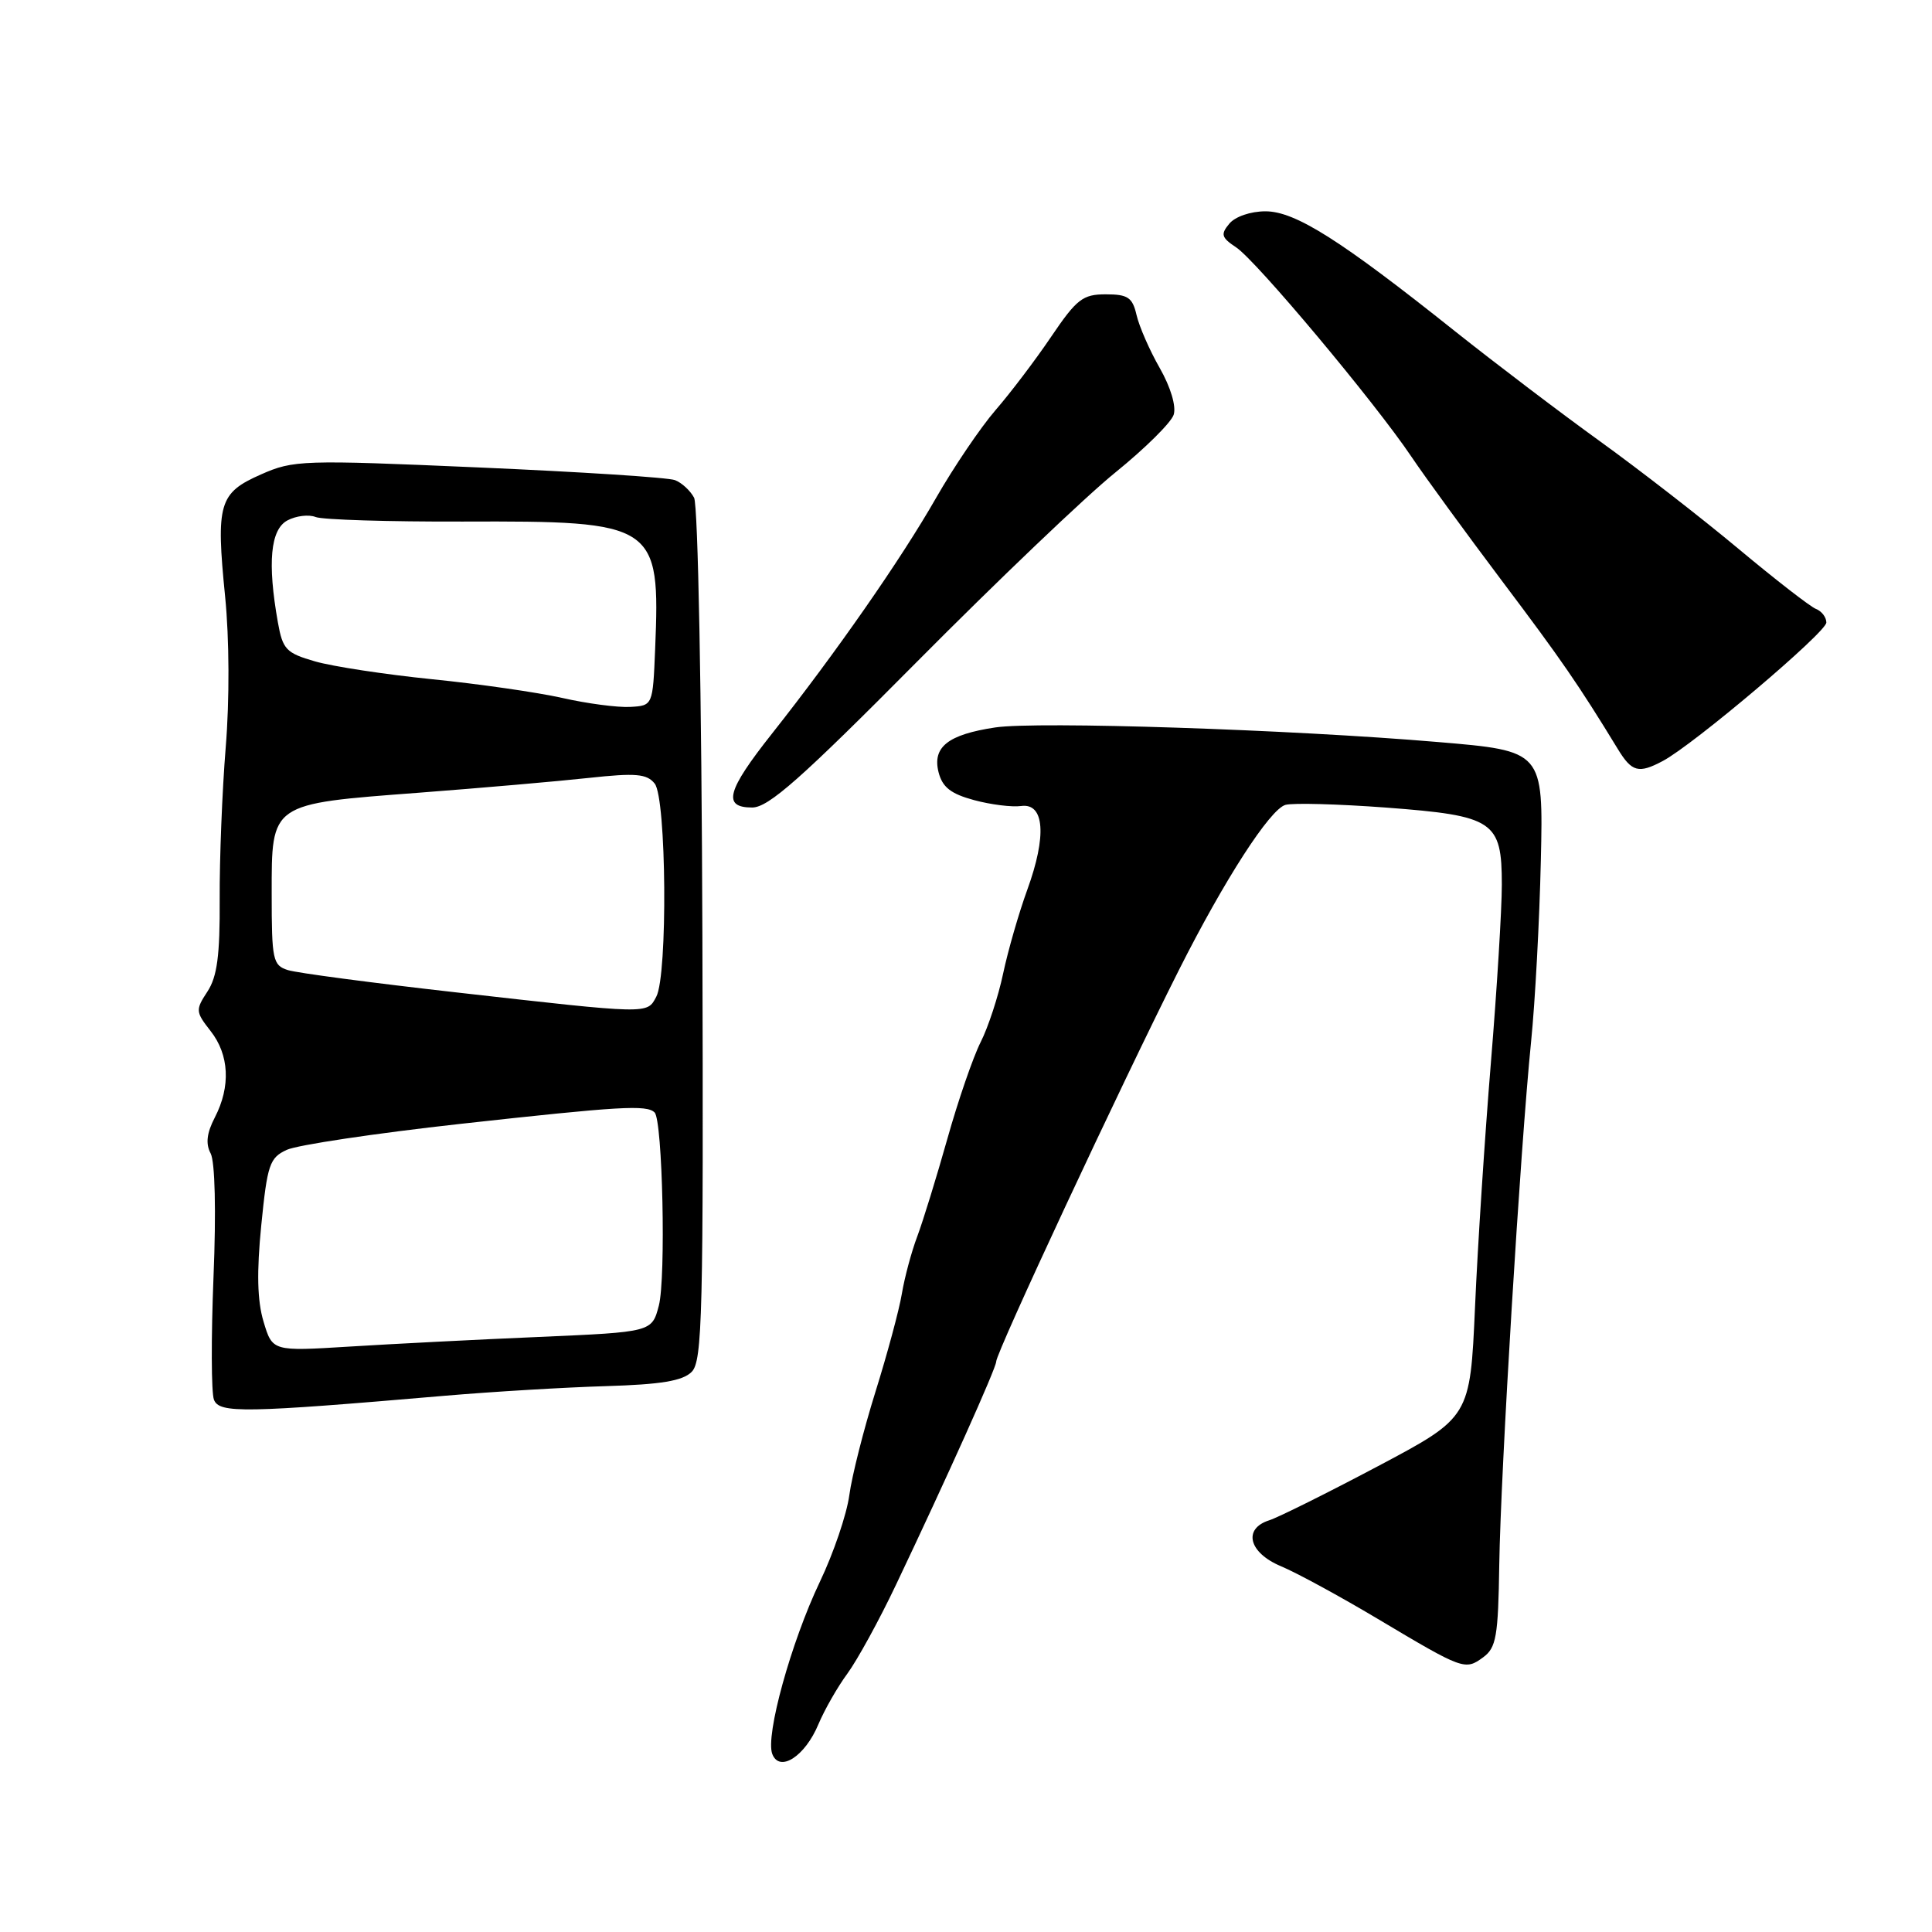 <?xml version="1.0" encoding="UTF-8" standalone="no"?>
<!DOCTYPE svg PUBLIC "-//W3C//DTD SVG 1.1//EN" "http://www.w3.org/Graphics/SVG/1.1/DTD/svg11.dtd" >
<svg xmlns="http://www.w3.org/2000/svg" xmlns:xlink="http://www.w3.org/1999/xlink" version="1.1" viewBox="0 0 256 256">
 <g >
 <path fill="currentColor"
d=" M 108.45 228.46 C 109.25 226.56 110.97 223.54 112.29 221.75 C 113.60 219.96 116.50 214.68 118.72 210.00 C 125.47 195.81 132.00 181.27 132.00 180.42 C 132.00 179.21 148.46 143.93 156.23 128.50 C 162.25 116.56 168.27 107.23 170.33 106.65 C 171.34 106.37 177.35 106.54 183.69 107.01 C 197.96 108.09 199.00 108.78 199.00 117.23 C 199.00 120.48 198.35 131.10 197.55 140.82 C 196.75 150.55 195.80 165.09 195.45 173.15 C 194.80 187.80 194.80 187.80 182.60 194.27 C 175.88 197.83 169.40 201.05 168.20 201.44 C 164.65 202.56 165.46 205.75 169.75 207.54 C 171.81 208.40 177.58 211.54 182.56 214.51 C 193.88 221.26 194.13 221.36 196.53 219.60 C 198.26 218.33 198.52 216.84 198.66 207.33 C 198.85 194.91 201.46 152.09 202.88 138.00 C 203.41 132.78 203.99 121.97 204.17 114.00 C 204.50 99.50 204.50 99.50 190.50 98.32 C 170.94 96.66 137.41 95.56 131.88 96.39 C 125.62 97.33 123.53 98.98 124.36 102.31 C 124.87 104.31 125.97 105.18 129.07 106.02 C 131.29 106.62 134.10 106.97 135.31 106.80 C 138.40 106.38 138.72 110.76 136.12 117.90 C 135.00 120.98 133.56 125.97 132.92 129.00 C 132.28 132.03 130.94 136.12 129.94 138.09 C 128.94 140.07 126.95 145.84 125.53 150.90 C 124.10 155.97 122.31 161.78 121.55 163.81 C 120.78 165.84 119.86 169.27 119.50 171.43 C 119.14 173.59 117.56 179.44 116.00 184.43 C 114.44 189.42 112.88 195.58 112.54 198.11 C 112.20 200.65 110.44 205.83 108.63 209.61 C 104.82 217.61 101.40 229.98 102.33 232.41 C 103.29 234.91 106.67 232.74 108.45 228.46 Z  M 59.00 184.94 C 65.33 184.40 74.90 183.83 80.28 183.67 C 87.60 183.45 90.45 182.98 91.65 181.78 C 93.07 180.36 93.22 174.25 93.07 123.93 C 92.97 92.06 92.49 66.92 91.97 65.95 C 91.47 65.01 90.33 63.96 89.44 63.62 C 88.55 63.27 76.85 62.52 63.44 61.94 C 40.04 60.92 38.88 60.96 34.57 62.87 C 29.01 65.32 28.60 66.73 29.83 79.05 C 30.39 84.64 30.42 92.78 29.91 99.00 C 29.44 104.78 29.08 113.85 29.11 119.16 C 29.15 126.59 28.78 129.41 27.49 131.38 C 25.89 133.82 25.91 134.07 27.90 136.61 C 30.38 139.76 30.59 143.96 28.47 148.06 C 27.39 150.14 27.23 151.55 27.91 152.83 C 28.49 153.92 28.65 160.48 28.29 169.22 C 27.97 177.23 27.99 184.54 28.35 185.47 C 29.05 187.29 32.35 187.23 59.00 184.94 Z  M 121.53 87.66 C 132.09 77.02 143.91 65.73 147.82 62.58 C 151.72 59.42 155.19 55.99 155.52 54.95 C 155.87 53.83 155.12 51.31 153.68 48.78 C 152.33 46.43 150.95 43.26 150.60 41.75 C 150.06 39.41 149.45 39.00 146.52 39.00 C 143.47 39.00 142.67 39.62 139.29 44.61 C 137.21 47.69 133.88 52.08 131.90 54.36 C 129.93 56.64 126.38 61.88 124.02 66.00 C 119.39 74.11 110.73 86.54 102.30 97.20 C 96.29 104.79 95.70 107.00 99.67 107.00 C 101.82 107.00 106.14 103.18 121.53 87.66 Z  M 220.32 100.84 C 224.39 98.69 242.00 83.78 242.00 82.49 C 242.00 81.79 241.38 80.98 240.63 80.69 C 239.88 80.40 235.27 76.82 230.38 72.74 C 225.50 68.66 217.25 62.26 212.07 58.52 C 206.88 54.78 198.20 48.19 192.78 43.88 C 177.59 31.77 171.62 28.00 167.68 28.00 C 165.72 28.00 163.66 28.70 162.89 29.64 C 161.71 31.05 161.84 31.48 163.80 32.78 C 166.48 34.56 182.16 53.29 187.01 60.50 C 188.86 63.25 194.28 70.67 199.04 77.00 C 206.91 87.45 209.13 90.67 214.37 99.25 C 216.23 102.30 217.12 102.54 220.32 100.84 Z  M 34.92 175.12 C 34.09 172.35 34.00 168.59 34.62 162.35 C 35.42 154.31 35.72 153.41 38.00 152.36 C 39.38 151.72 49.72 150.17 61.00 148.92 C 82.19 146.58 85.70 146.37 86.74 147.41 C 87.80 148.47 88.25 169.34 87.30 173.00 C 86.38 176.50 86.38 176.50 71.44 177.15 C 63.22 177.50 51.91 178.08 46.30 178.43 C 36.10 179.06 36.10 179.06 34.92 175.12 Z  M 60.39 131.49 C 49.33 130.24 39.32 128.92 38.14 128.54 C 36.15 127.91 36.00 127.19 36.00 118.46 C 36.00 106.35 35.73 106.54 55.50 105.04 C 63.75 104.41 73.88 103.53 78.00 103.08 C 84.26 102.40 85.71 102.53 86.75 103.83 C 88.31 105.77 88.49 129.22 86.96 132.07 C 85.72 134.40 86.20 134.41 60.39 131.49 Z  M 74.50 92.48 C 71.20 91.74 63.43 90.62 57.24 90.00 C 51.04 89.37 44.07 88.31 41.75 87.64 C 37.91 86.53 37.46 86.06 36.82 82.46 C 35.42 74.58 35.83 70.16 38.08 68.96 C 39.22 68.35 40.91 68.14 41.83 68.51 C 42.75 68.87 51.53 69.14 61.34 69.11 C 86.97 69.02 87.49 69.36 86.81 86.00 C 86.50 93.50 86.50 93.50 83.50 93.67 C 81.85 93.76 77.80 93.23 74.50 92.48 Z "/>
</g>
</svg>